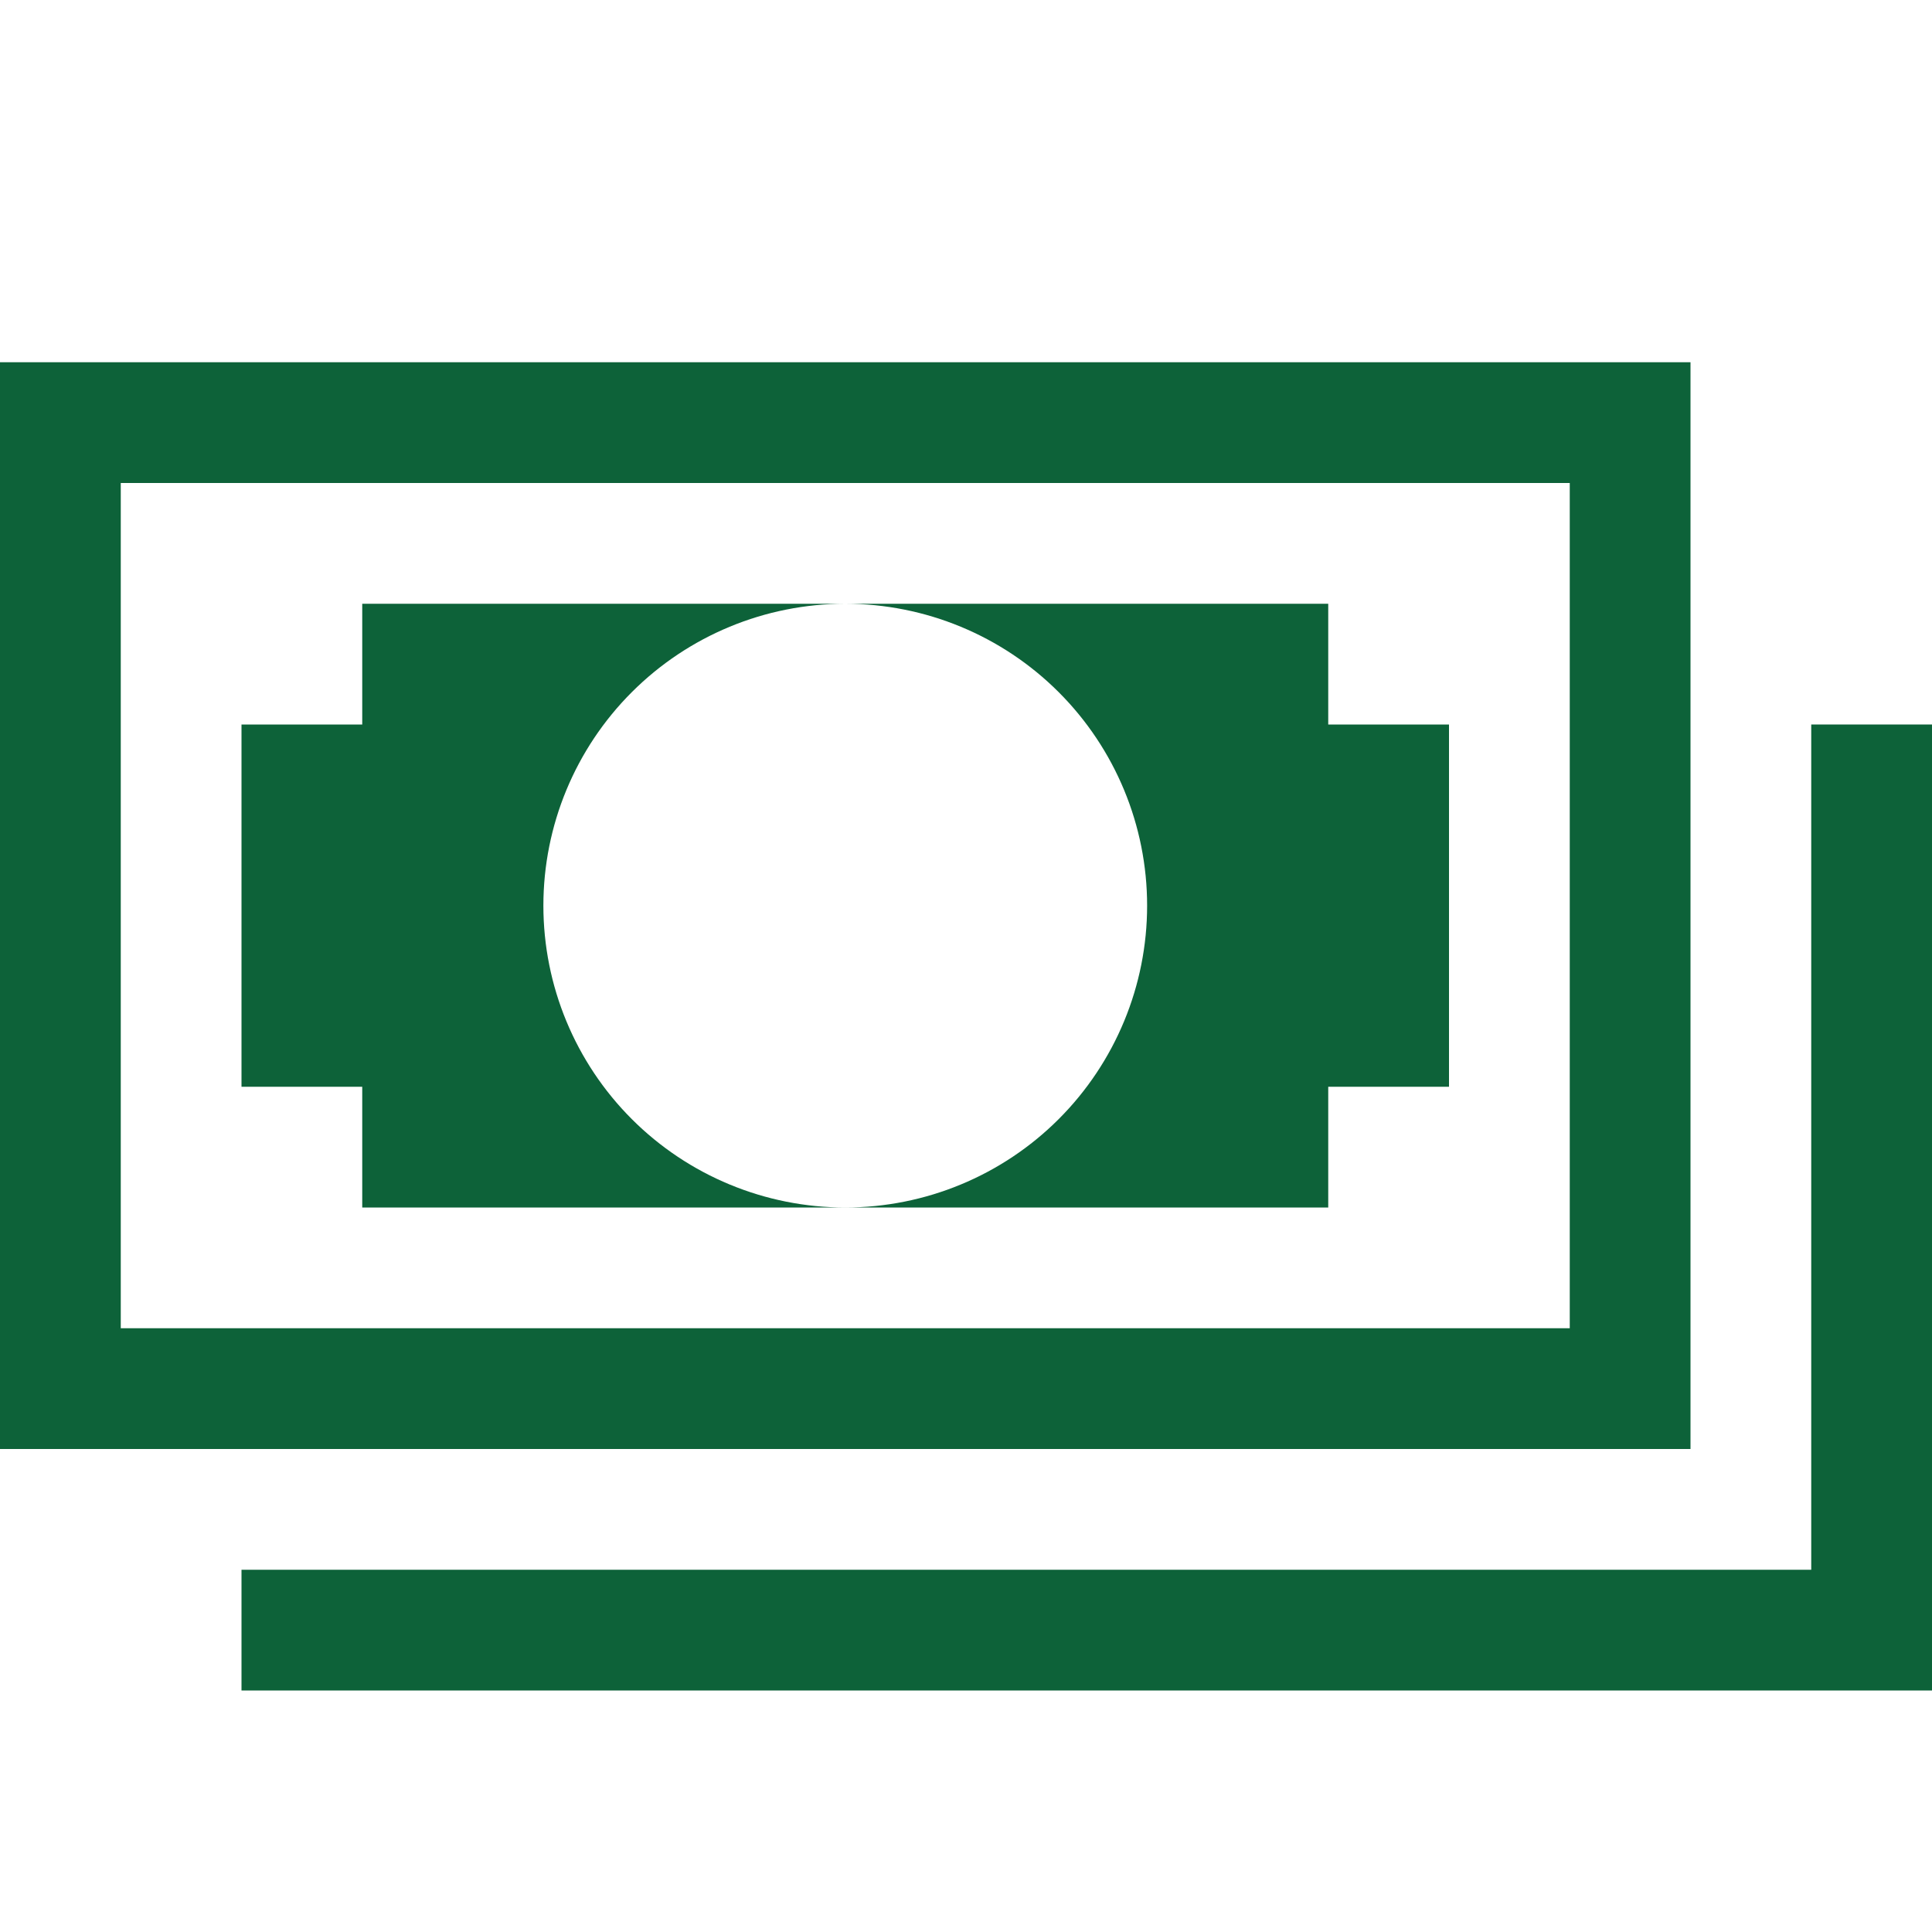 <svg width="79" height="79" viewBox="0 0 79 79" fill="none" xmlns="http://www.w3.org/2000/svg">
<path d="M79 69.125H9.875V64.188H74.062V29.625H79V69.125Z" fill="#0D6239"/>
<path d="M64.188 19.75V54.312H4.938V19.75H64.188ZM69.125 14.812H0V59.25H69.125V14.812Z" fill="#0D6239"/>
<path d="M14.812 29.625H9.875V44.438H14.812V49.375H34.562C31.289 49.375 28.149 48.075 25.834 45.76C23.519 43.445 22.219 40.305 22.219 37.031C22.219 33.758 23.519 30.618 25.834 28.303C28.149 25.988 31.289 24.688 34.562 24.688H14.812V29.625Z" fill="#0D6239"/>
<path d="M54.312 29.625V24.688H34.562C37.836 24.688 40.976 25.988 43.291 28.303C45.606 30.618 46.906 33.758 46.906 37.031C46.906 40.305 45.606 43.445 43.291 45.76C40.976 48.075 37.836 49.375 34.562 49.375H54.312V44.438H59.25V29.625H54.312Z" fill="#0D6239"/>
</svg>
